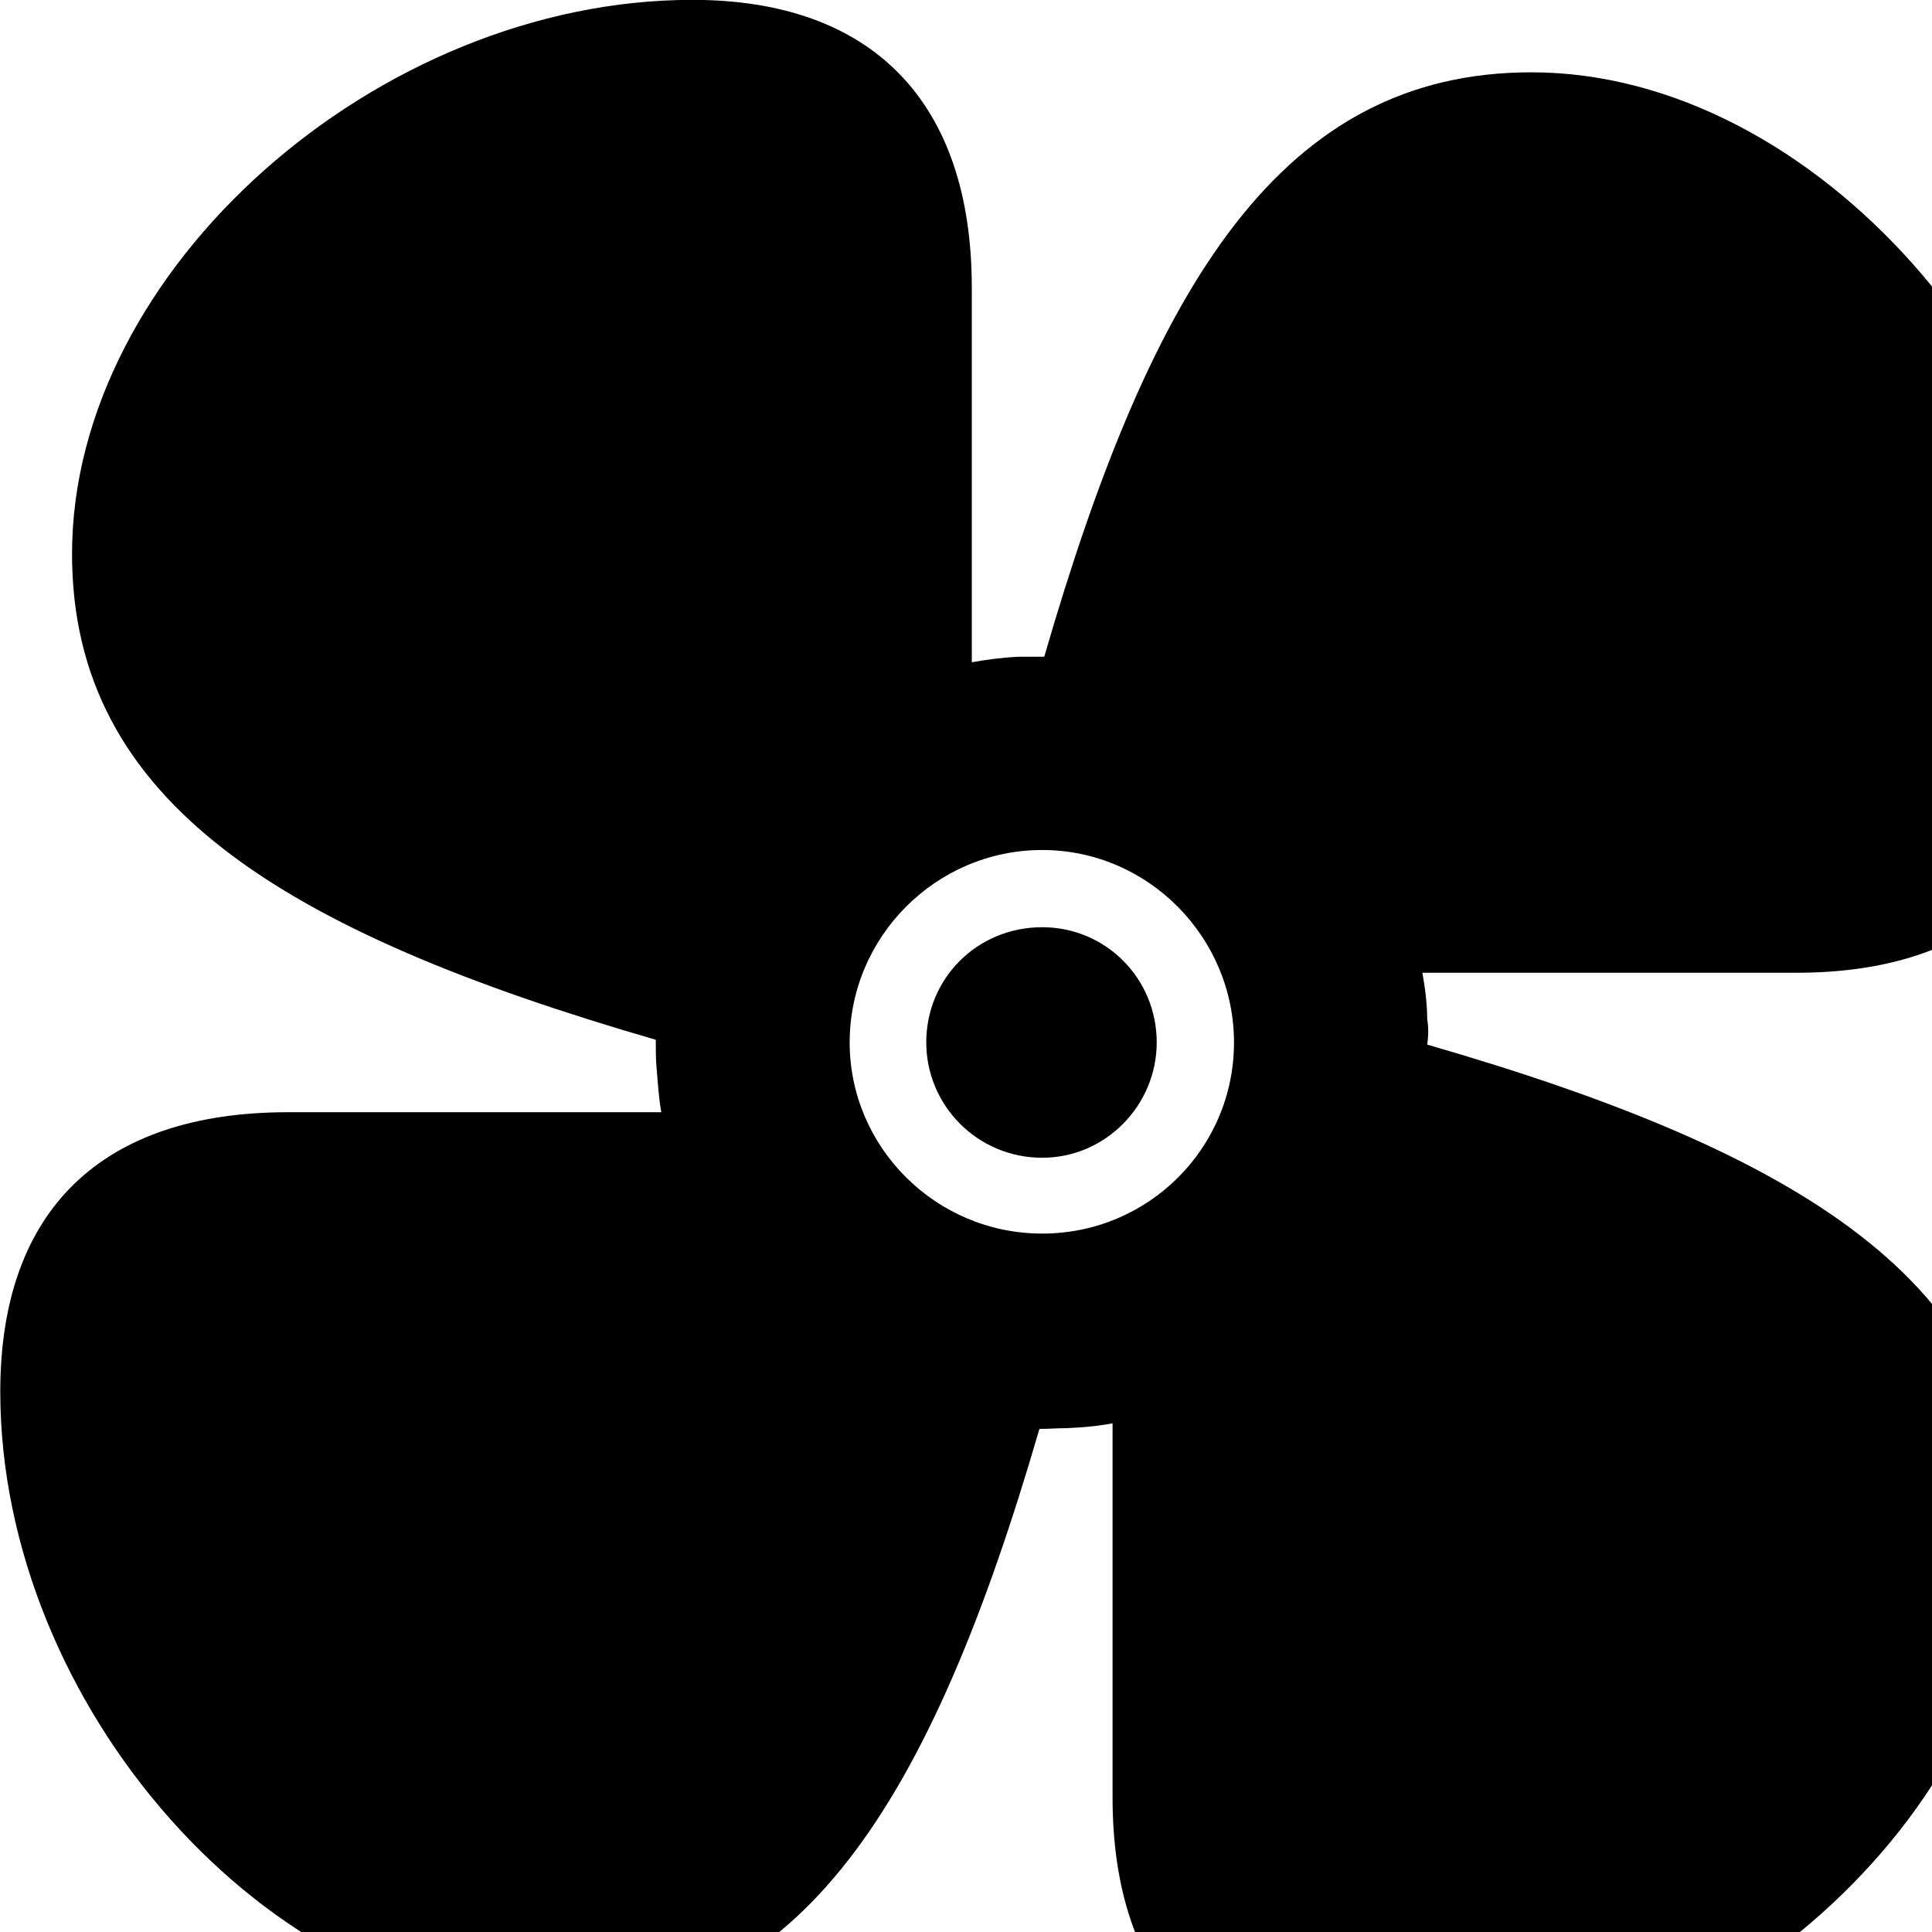 <svg xmlns="http://www.w3.org/2000/svg" viewBox="0 0 28 28" width="28" height="28">
  <path d="M0.004 20.169C0.004 24.709 3.894 29.148 8.024 29.148C11.604 29.148 13.494 26.108 15.064 20.709C15.194 20.709 15.324 20.698 15.454 20.698C15.684 20.689 15.904 20.669 16.124 20.628V26.049C16.124 28.729 17.554 30.218 20.184 30.218C24.724 30.218 29.164 26.319 29.164 22.189C29.164 18.599 26.114 16.709 20.684 15.139C20.704 15.008 20.704 14.889 20.684 14.768C20.684 14.549 20.654 14.319 20.614 14.098H26.034C28.724 14.098 30.204 12.659 30.204 10.049C30.204 5.508 26.304 1.048 22.194 1.048C18.584 1.048 16.704 4.098 15.134 9.518C14.994 9.518 14.894 9.518 14.764 9.518C14.534 9.528 14.304 9.559 14.084 9.598V4.168C14.084 1.478 12.644 -0.002 10.034 -0.002C5.484 -0.002 1.044 3.898 1.044 8.028C1.044 11.618 4.084 13.498 9.504 15.069C9.504 15.198 9.504 15.338 9.514 15.459C9.534 15.678 9.544 15.899 9.584 16.119H4.174C1.474 16.119 0.004 17.538 0.004 20.169ZM12.314 15.108C12.314 13.579 13.564 12.319 15.104 12.319C16.644 12.319 17.884 13.588 17.884 15.108C17.884 16.639 16.644 17.878 15.104 17.878C13.564 17.878 12.314 16.628 12.314 15.108ZM13.424 15.108C13.424 16.018 14.164 16.779 15.104 16.779C16.024 16.779 16.764 16.018 16.764 15.108C16.764 14.178 16.024 13.438 15.104 13.438C14.164 13.438 13.424 14.178 13.424 15.108Z" />
</svg>
